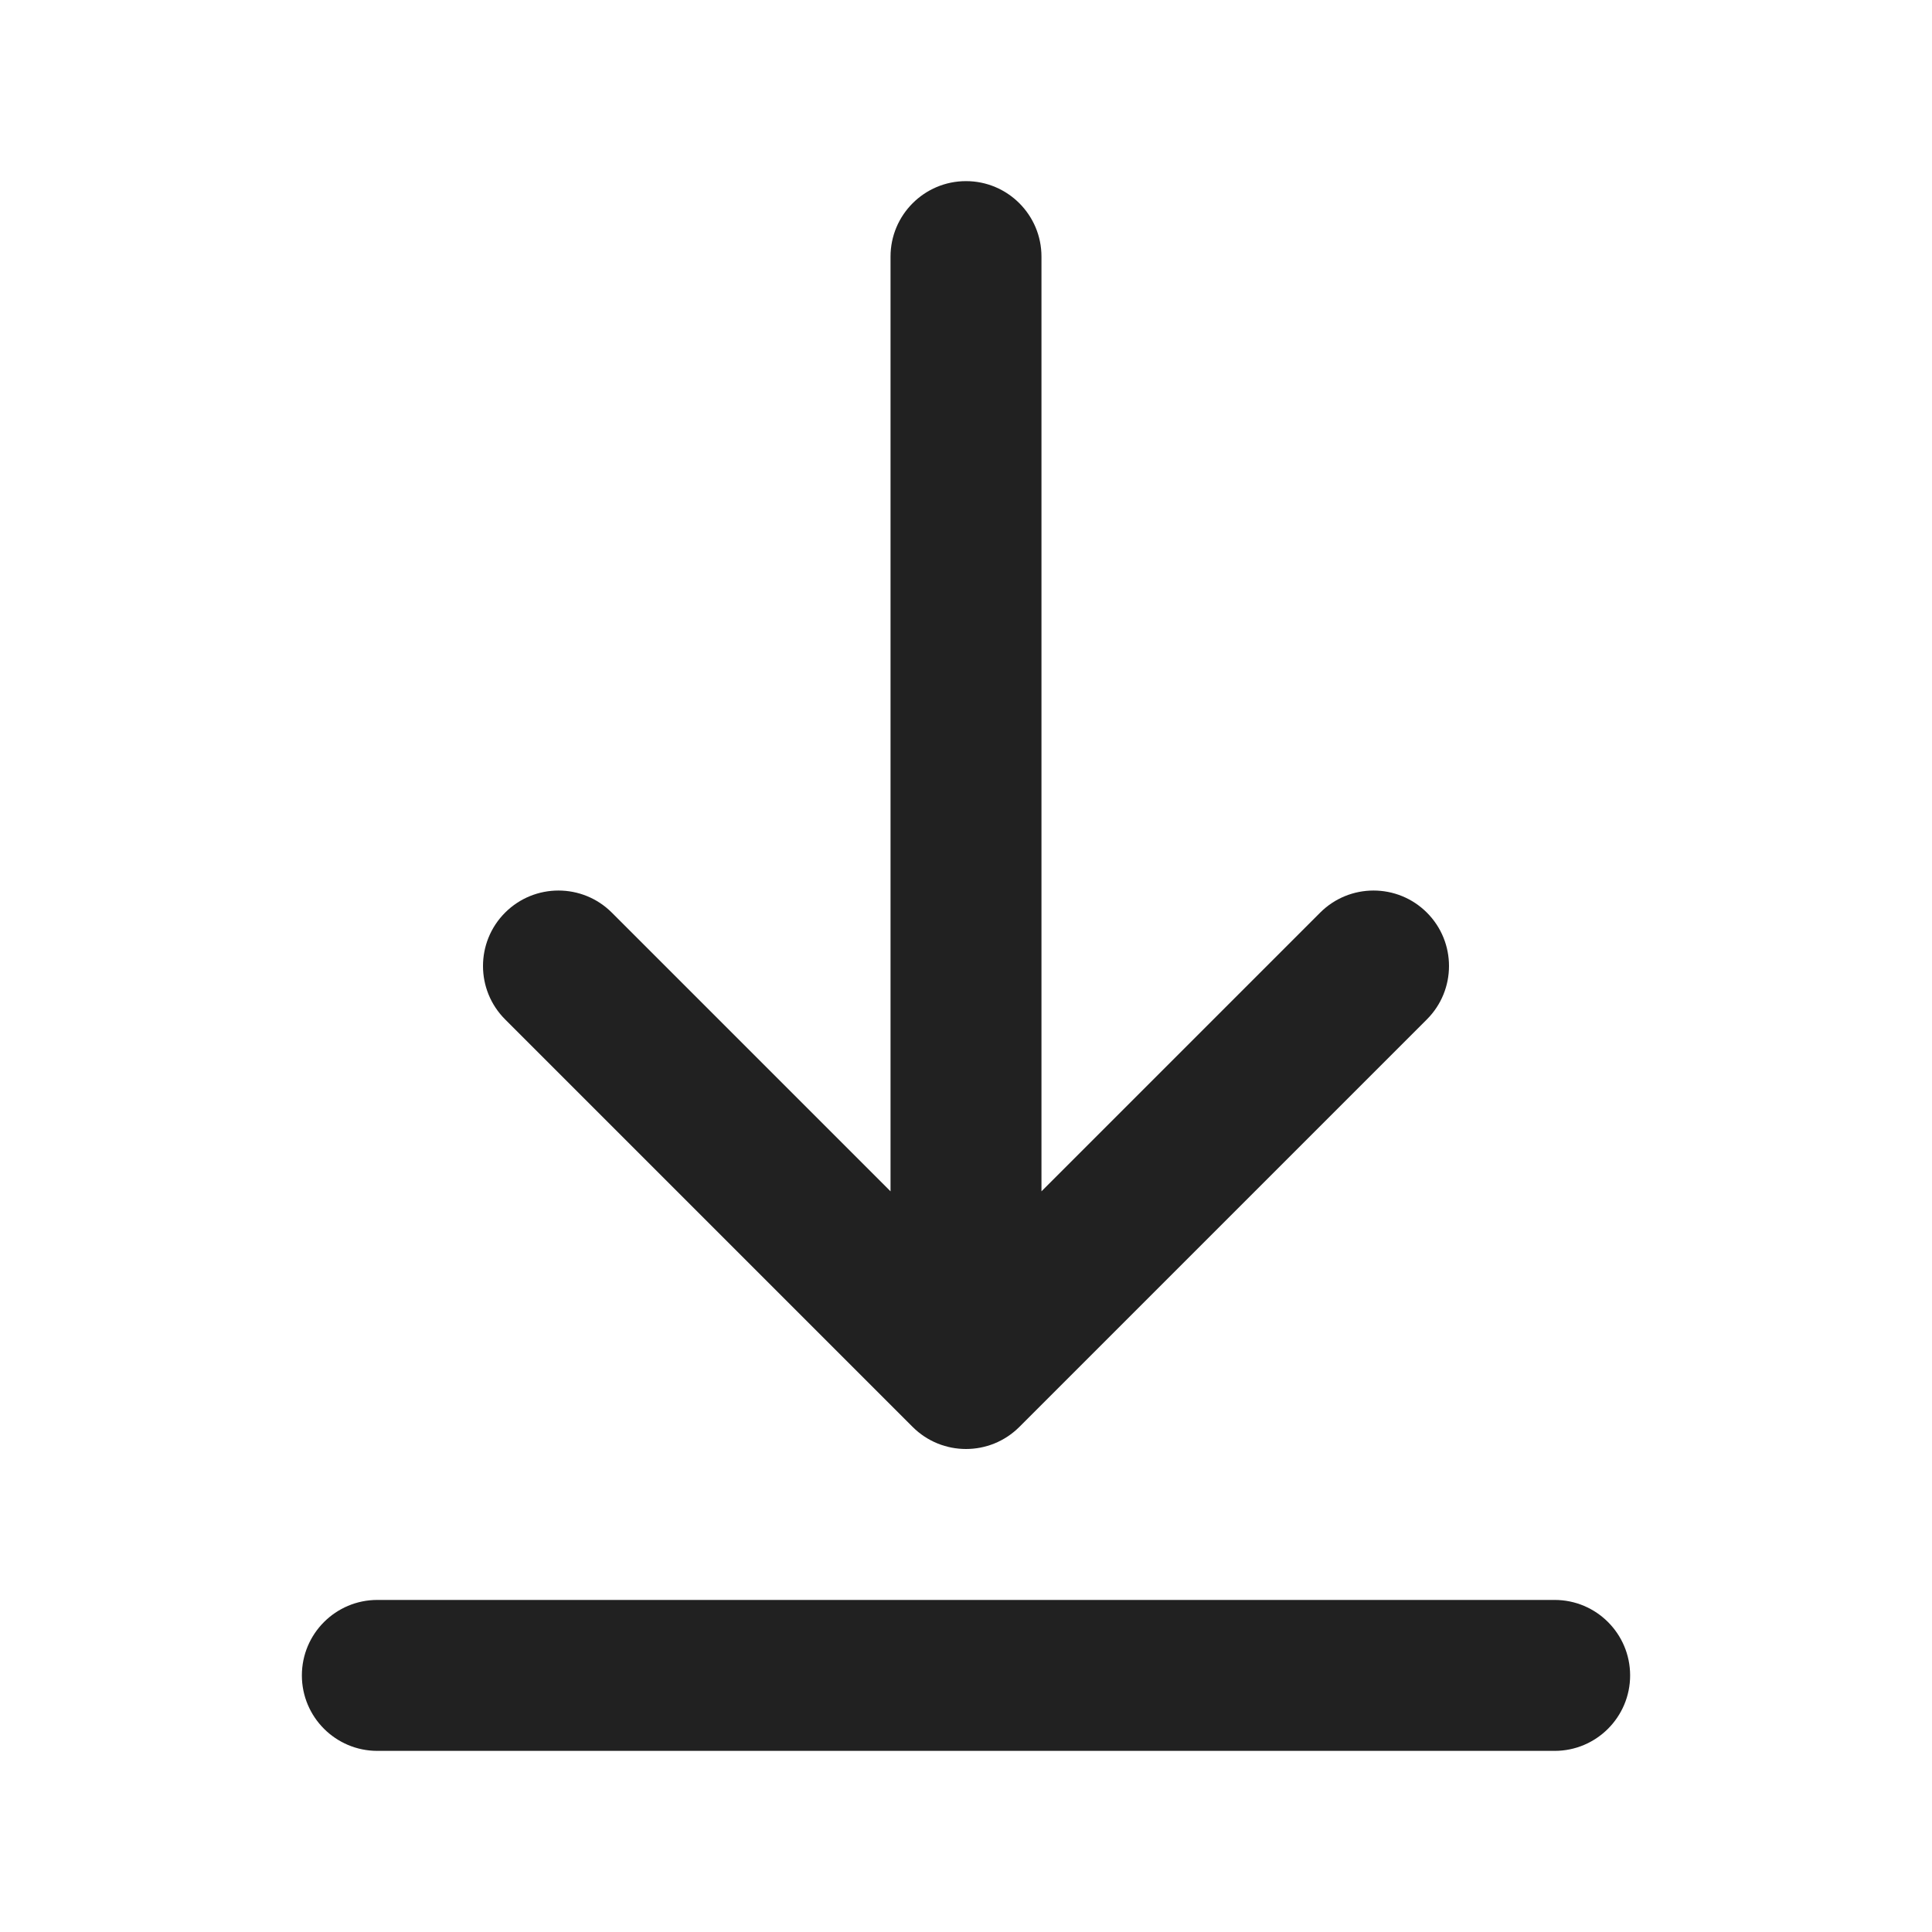 <svg width="32" height="32" viewBox="0 0 32 32" fill="none" xmlns="http://www.w3.org/2000/svg">
<path d="M17.25 4.25C17.25 3.56 16.69 3 16 3C15.31 3 14.75 3.56 14.75 4.25V19.732L10.134 15.116C9.646 14.628 8.854 14.628 8.366 15.116C7.878 15.604 7.878 16.396 8.366 16.884L15.116 23.634C15.604 24.122 16.396 24.122 16.884 23.634L23.634 16.884C24.122 16.396 24.122 15.604 23.634 15.116C23.146 14.628 22.354 14.628 21.866 15.116L17.25 19.732V4.25ZM6.25 26.5C5.56 26.5 5 27.06 5 27.75C5 28.44 5.56 29 6.25 29H25.75C26.44 29 27 28.44 27 27.75C27 27.06 26.44 26.5 25.75 26.5H6.25Z" fill="#212121"/>
</svg>
